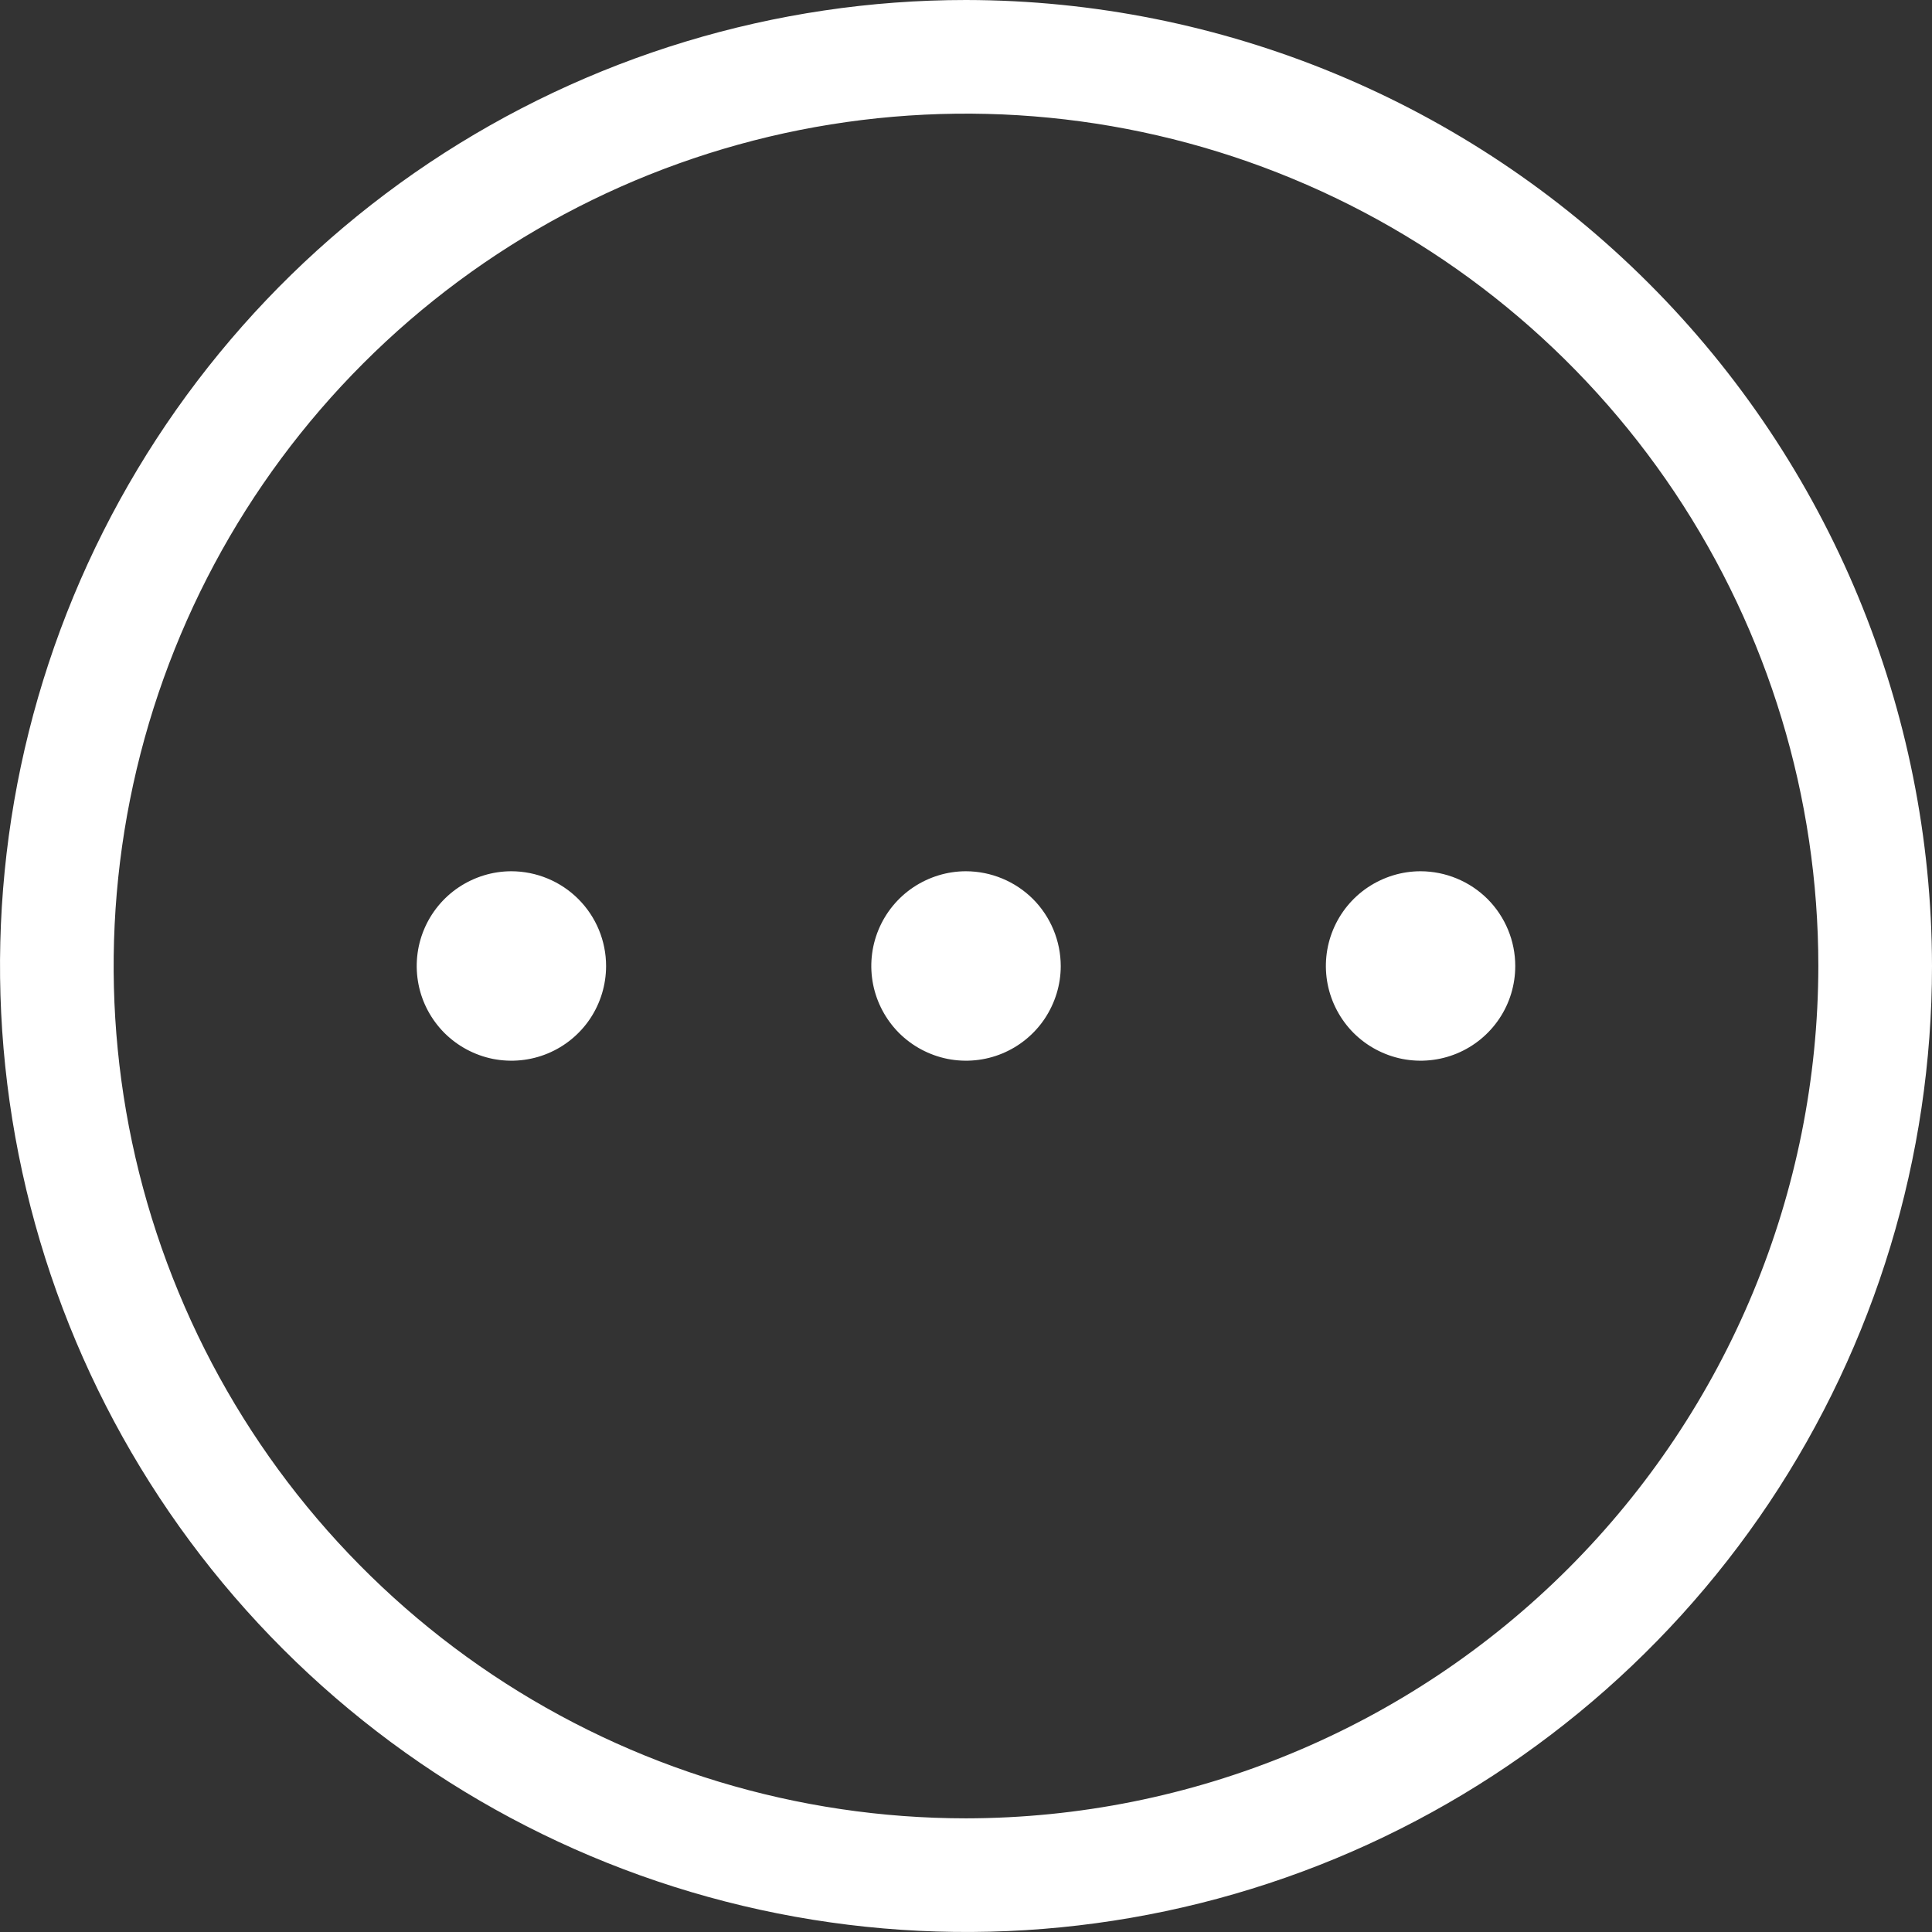 <svg width="24" height="24" viewBox="0 0 24 24" fill="none" xmlns="http://www.w3.org/2000/svg">
<rect x="0" y="0" width="24" height="24" fill="#333333" stroke="none"/>
<path d="M12 0C9.627 0 7.307 0.704 5.333 2.022C3.36 3.341 1.822 5.215 0.913 7.408C0.005 9.601 -0.232 12.013 0.231 14.341C0.694 16.669 1.836 18.807 3.515 20.485C5.193 22.163 7.331 23.306 9.659 23.769C11.987 24.232 14.399 23.995 16.592 23.087C18.785 22.178 20.659 20.64 21.978 18.667C23.296 16.693 24 14.373 24 12C23.996 8.819 22.731 5.768 20.481 3.519C18.232 1.269 15.181 0.004 12 0V0ZM12 22.588C9.906 22.588 7.859 21.967 6.117 20.804C4.376 19.64 3.019 17.987 2.218 16.052C1.416 14.117 1.207 11.988 1.615 9.934C2.024 7.88 3.032 5.994 4.513 4.513C5.994 3.032 7.88 2.024 9.934 1.615C11.988 1.207 14.117 1.416 16.052 2.218C17.987 3.019 19.64 4.376 20.804 6.117C21.967 7.859 22.588 9.906 22.588 12C22.585 14.807 21.468 17.498 19.483 19.483C17.498 21.468 14.807 22.585 12 22.588ZM13.177 12C13.177 12.233 13.107 12.46 12.978 12.654C12.849 12.847 12.665 12.998 12.45 13.087C12.235 13.176 11.999 13.199 11.771 13.154C11.542 13.108 11.333 12.996 11.168 12.832C11.004 12.667 10.892 12.458 10.846 12.229C10.801 12.001 10.824 11.765 10.913 11.55C11.002 11.335 11.153 11.151 11.346 11.022C11.54 10.893 11.767 10.823 12 10.823C12.312 10.824 12.611 10.948 12.832 11.168C13.052 11.389 13.176 11.688 13.177 12ZM18.823 12C18.823 12.233 18.755 12.46 18.625 12.654C18.496 12.847 18.312 12.998 18.097 13.087C17.882 13.176 17.646 13.199 17.418 13.154C17.189 13.108 16.98 12.996 16.815 12.832C16.651 12.667 16.539 12.458 16.493 12.229C16.448 12.001 16.471 11.765 16.56 11.55C16.649 11.335 16.8 11.151 16.993 11.022C17.187 10.893 17.414 10.823 17.647 10.823C17.959 10.824 18.258 10.948 18.479 11.168C18.699 11.389 18.823 11.688 18.823 12V12ZM7.529 12C7.529 12.233 7.46 12.46 7.331 12.654C7.202 12.847 7.018 12.998 6.803 13.087C6.588 13.176 6.352 13.199 6.123 13.154C5.895 13.108 5.686 12.996 5.521 12.832C5.357 12.667 5.244 12.458 5.199 12.229C5.154 12.001 5.177 11.765 5.266 11.55C5.355 11.335 5.506 11.151 5.699 11.022C5.893 10.893 6.12 10.823 6.353 10.823C6.665 10.824 6.964 10.948 7.184 11.168C7.405 11.389 7.529 11.688 7.529 12V12Z" fill="white"/>
</svg>
